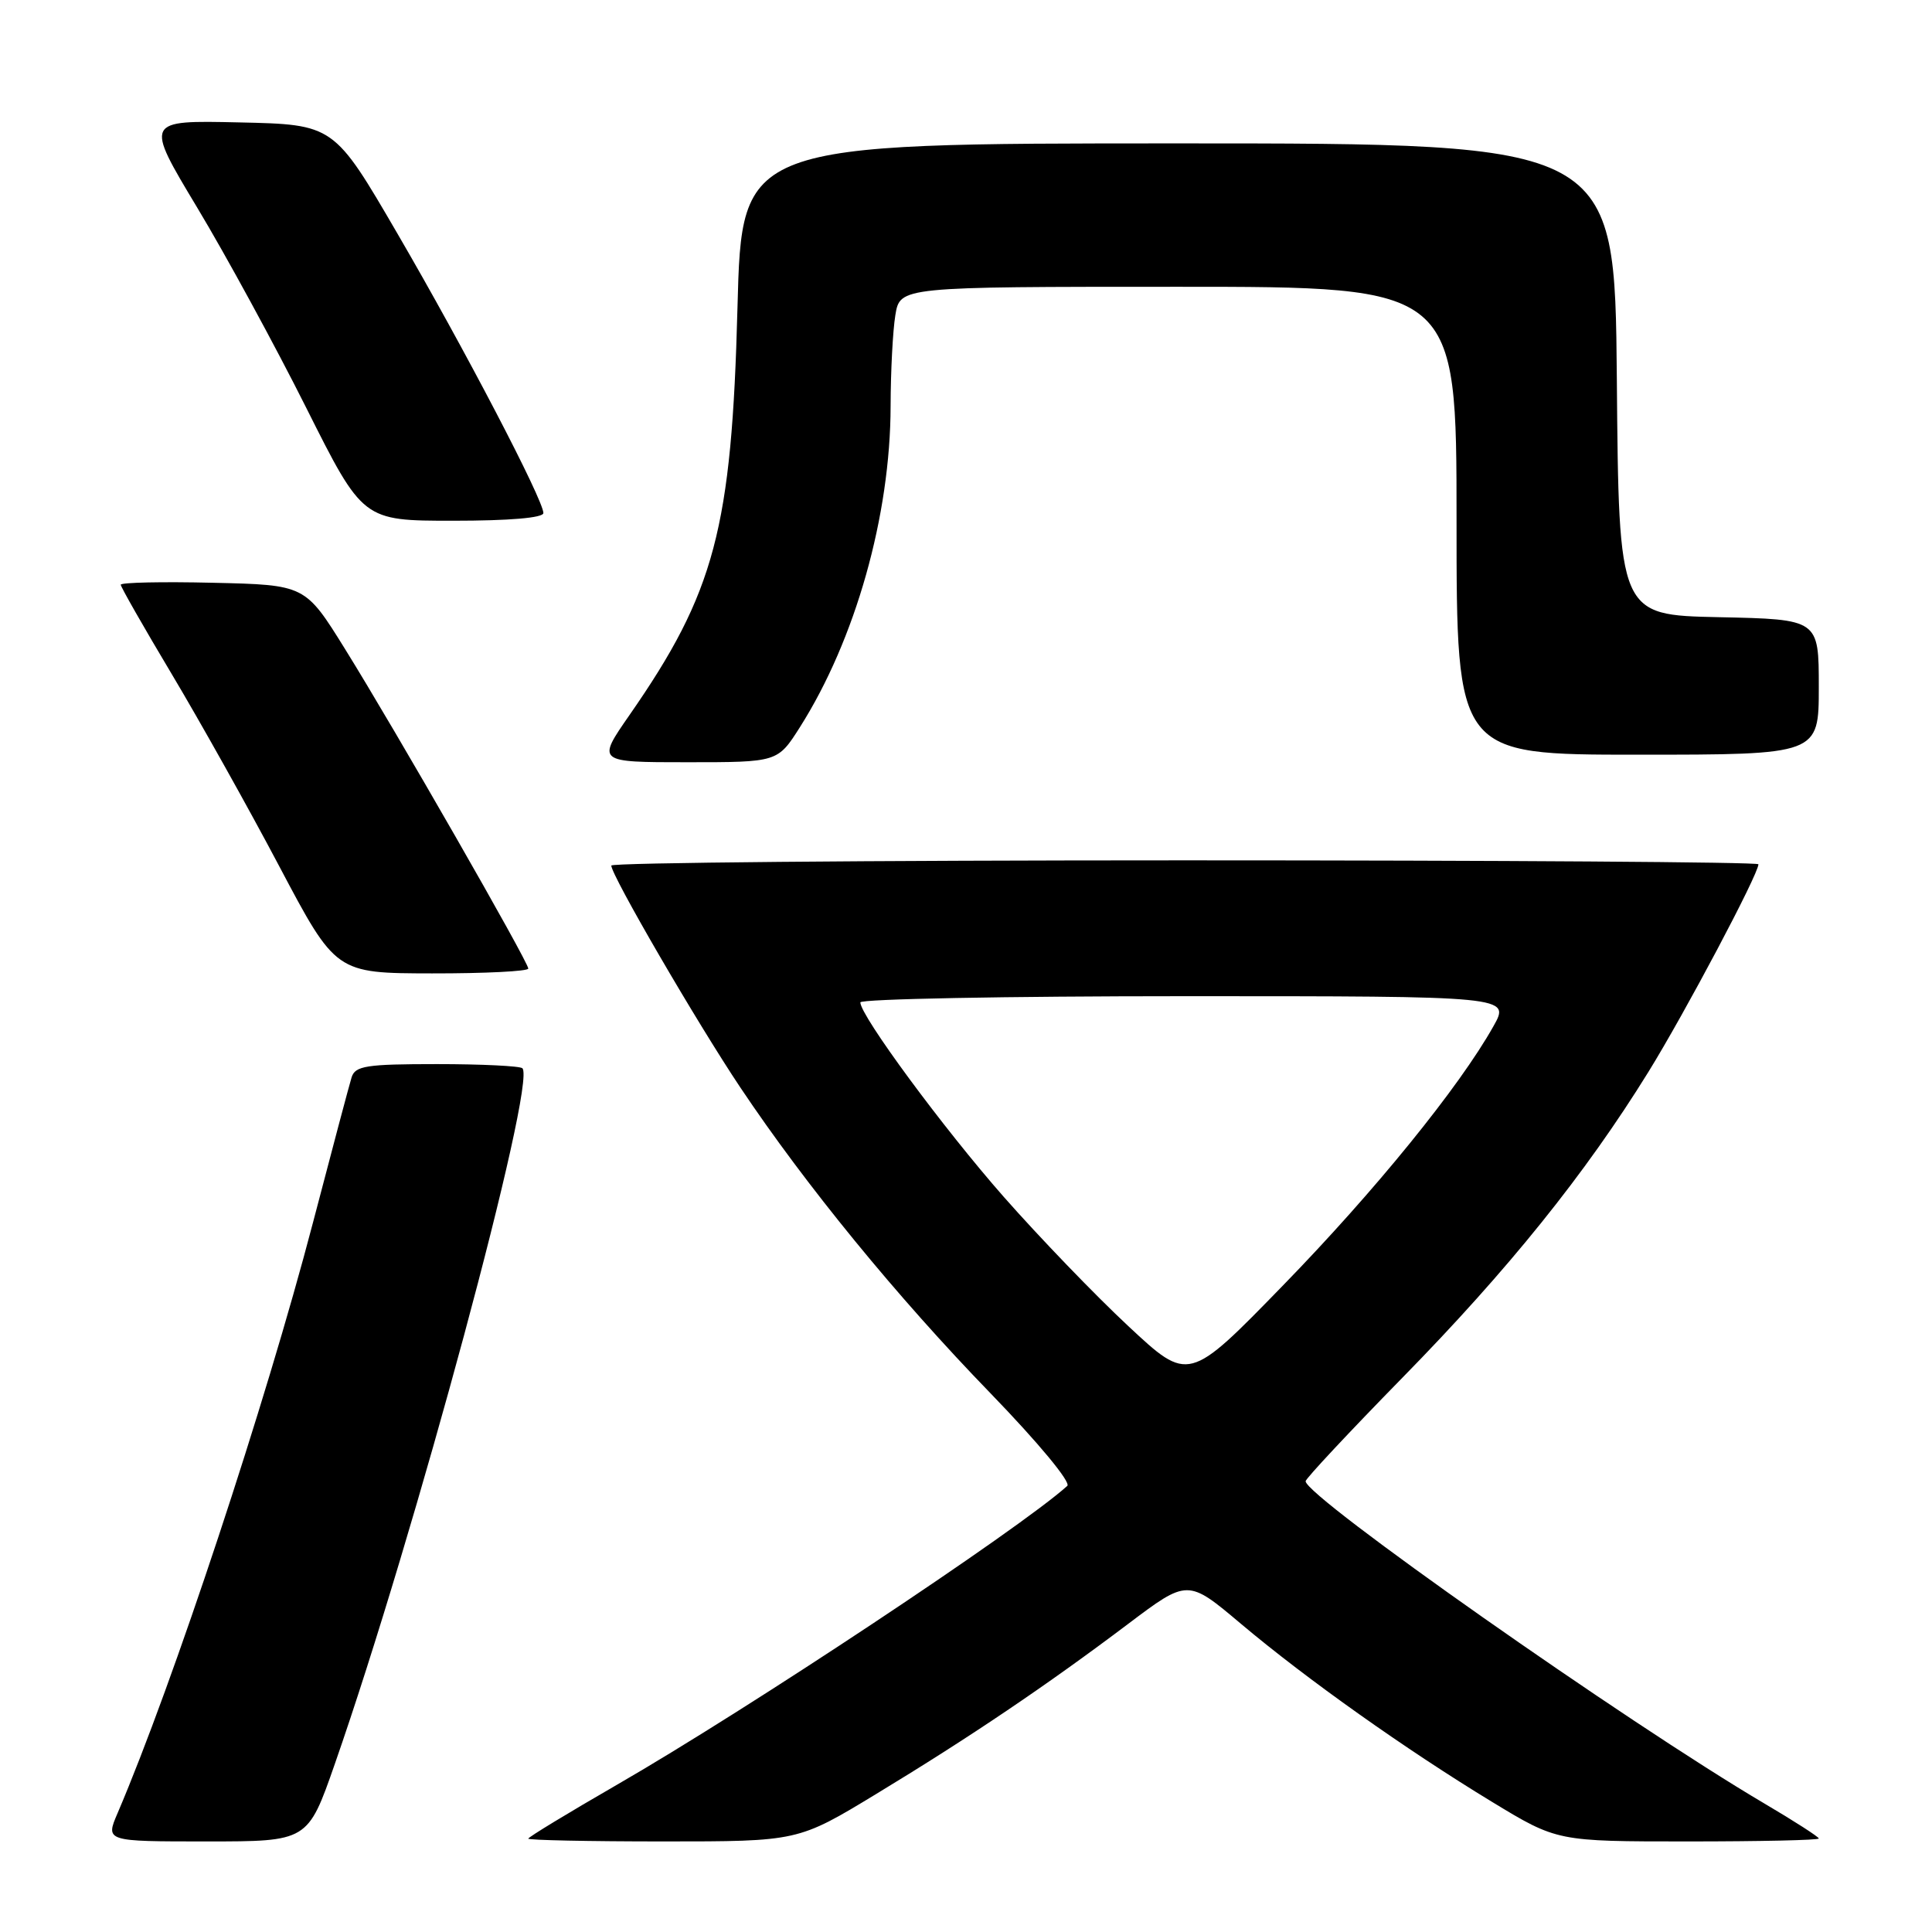 <?xml version="1.0" encoding="UTF-8" standalone="no"?>
<!DOCTYPE svg PUBLIC "-//W3C//DTD SVG 1.1//EN" "http://www.w3.org/Graphics/SVG/1.1/DTD/svg11.dtd" >
<svg xmlns="http://www.w3.org/2000/svg" xmlns:xlink="http://www.w3.org/1999/xlink" version="1.1" viewBox="0 0 256 256">
 <g >
 <path fill="currentColor"
d=" M 44.36 233.75 C 54.99 203.27 71.12 143.45 69.22 141.55 C 68.91 141.25 63.82 141.00 57.90 141.00 C 48.52 141.00 47.07 141.23 46.59 142.75 C 46.29 143.71 43.99 152.38 41.47 162.00 C 35.18 186.04 22.90 223.14 15.58 240.25 C 13.97 244.00 13.97 244.00 27.38 244.00 C 40.78 244.00 40.78 244.00 44.36 233.75 Z  M 116.12 237.70 C 128.54 230.17 138.71 223.30 149.44 215.21 C 157.38 209.22 157.38 209.22 164.44 215.17 C 173.18 222.53 186.32 231.84 197.69 238.75 C 206.33 244.00 206.33 244.00 223.67 244.00 C 233.20 244.00 241.00 243.83 241.00 243.61 C 241.00 243.40 237.74 241.30 233.75 238.95 C 215.53 228.20 173.00 198.32 173.00 196.27 C 173.00 195.93 178.76 189.77 185.81 182.57 C 199.84 168.26 210.07 155.54 218.42 142.04 C 223.28 134.18 233.00 115.84 233.00 114.52 C 233.00 114.23 198.80 114.00 157.00 114.00 C 115.20 114.00 81.00 114.31 81.00 114.69 C 81.00 115.99 92.35 135.51 98.12 144.13 C 106.77 157.06 118.83 171.81 131.24 184.61 C 137.59 191.17 141.94 196.42 141.42 196.89 C 135.07 202.62 99.12 226.48 81.75 236.49 C 75.29 240.22 70.00 243.43 70.00 243.63 C 70.00 243.83 78.04 244.00 87.87 244.00 C 105.74 244.00 105.74 244.00 116.12 237.70 Z  M 70.00 128.34 C 70.00 127.45 52.32 96.61 45.72 86.00 C 40.44 77.50 40.44 77.50 28.22 77.22 C 21.50 77.06 16.00 77.18 16.00 77.48 C 16.00 77.77 19.04 83.10 22.75 89.31 C 26.46 95.52 32.88 106.98 37.00 114.78 C 44.50 128.96 44.50 128.96 57.25 128.98 C 64.26 128.99 70.00 128.70 70.00 128.34 Z  M 105.99 96.36 C 113.35 84.75 117.99 68.32 118.01 53.79 C 118.02 49.23 118.30 43.81 118.64 41.75 C 119.26 38.00 119.26 38.00 156.13 38.00 C 193.00 38.00 193.00 38.00 193.00 69.00 C 193.00 100.00 193.00 100.00 217.00 100.00 C 241.00 100.00 241.00 100.00 241.00 91.03 C 241.00 82.06 241.00 82.06 227.75 81.78 C 214.50 81.50 214.50 81.50 214.24 50.25 C 213.97 19.00 213.97 19.00 156.13 19.00 C 98.29 19.00 98.29 19.00 97.72 40.75 C 96.96 70.03 94.72 78.48 83.41 94.75 C 79.07 101.00 79.07 101.00 91.06 101.00 C 103.04 101.00 103.04 101.00 105.99 96.36 Z  M 72.00 67.98 C 72.00 66.24 61.51 46.14 52.69 31.00 C 44.25 16.50 44.25 16.50 31.71 16.22 C 19.18 15.94 19.18 15.94 26.12 27.49 C 29.94 33.84 36.44 45.78 40.57 54.02 C 48.08 69.00 48.08 69.00 60.04 69.00 C 67.48 69.00 72.00 68.62 72.00 67.98 Z  M 149.50 175.71 C 145.10 171.61 137.69 163.91 133.02 158.61 C 124.98 149.48 114.00 134.58 114.00 132.82 C 114.00 132.37 133.38 132.00 157.06 132.00 C 200.13 132.00 200.13 132.00 197.89 135.98 C 193.36 144.05 182.19 157.81 170.01 170.32 C 157.50 183.18 157.50 183.18 149.50 175.71 Z "/>
</g>
</svg>